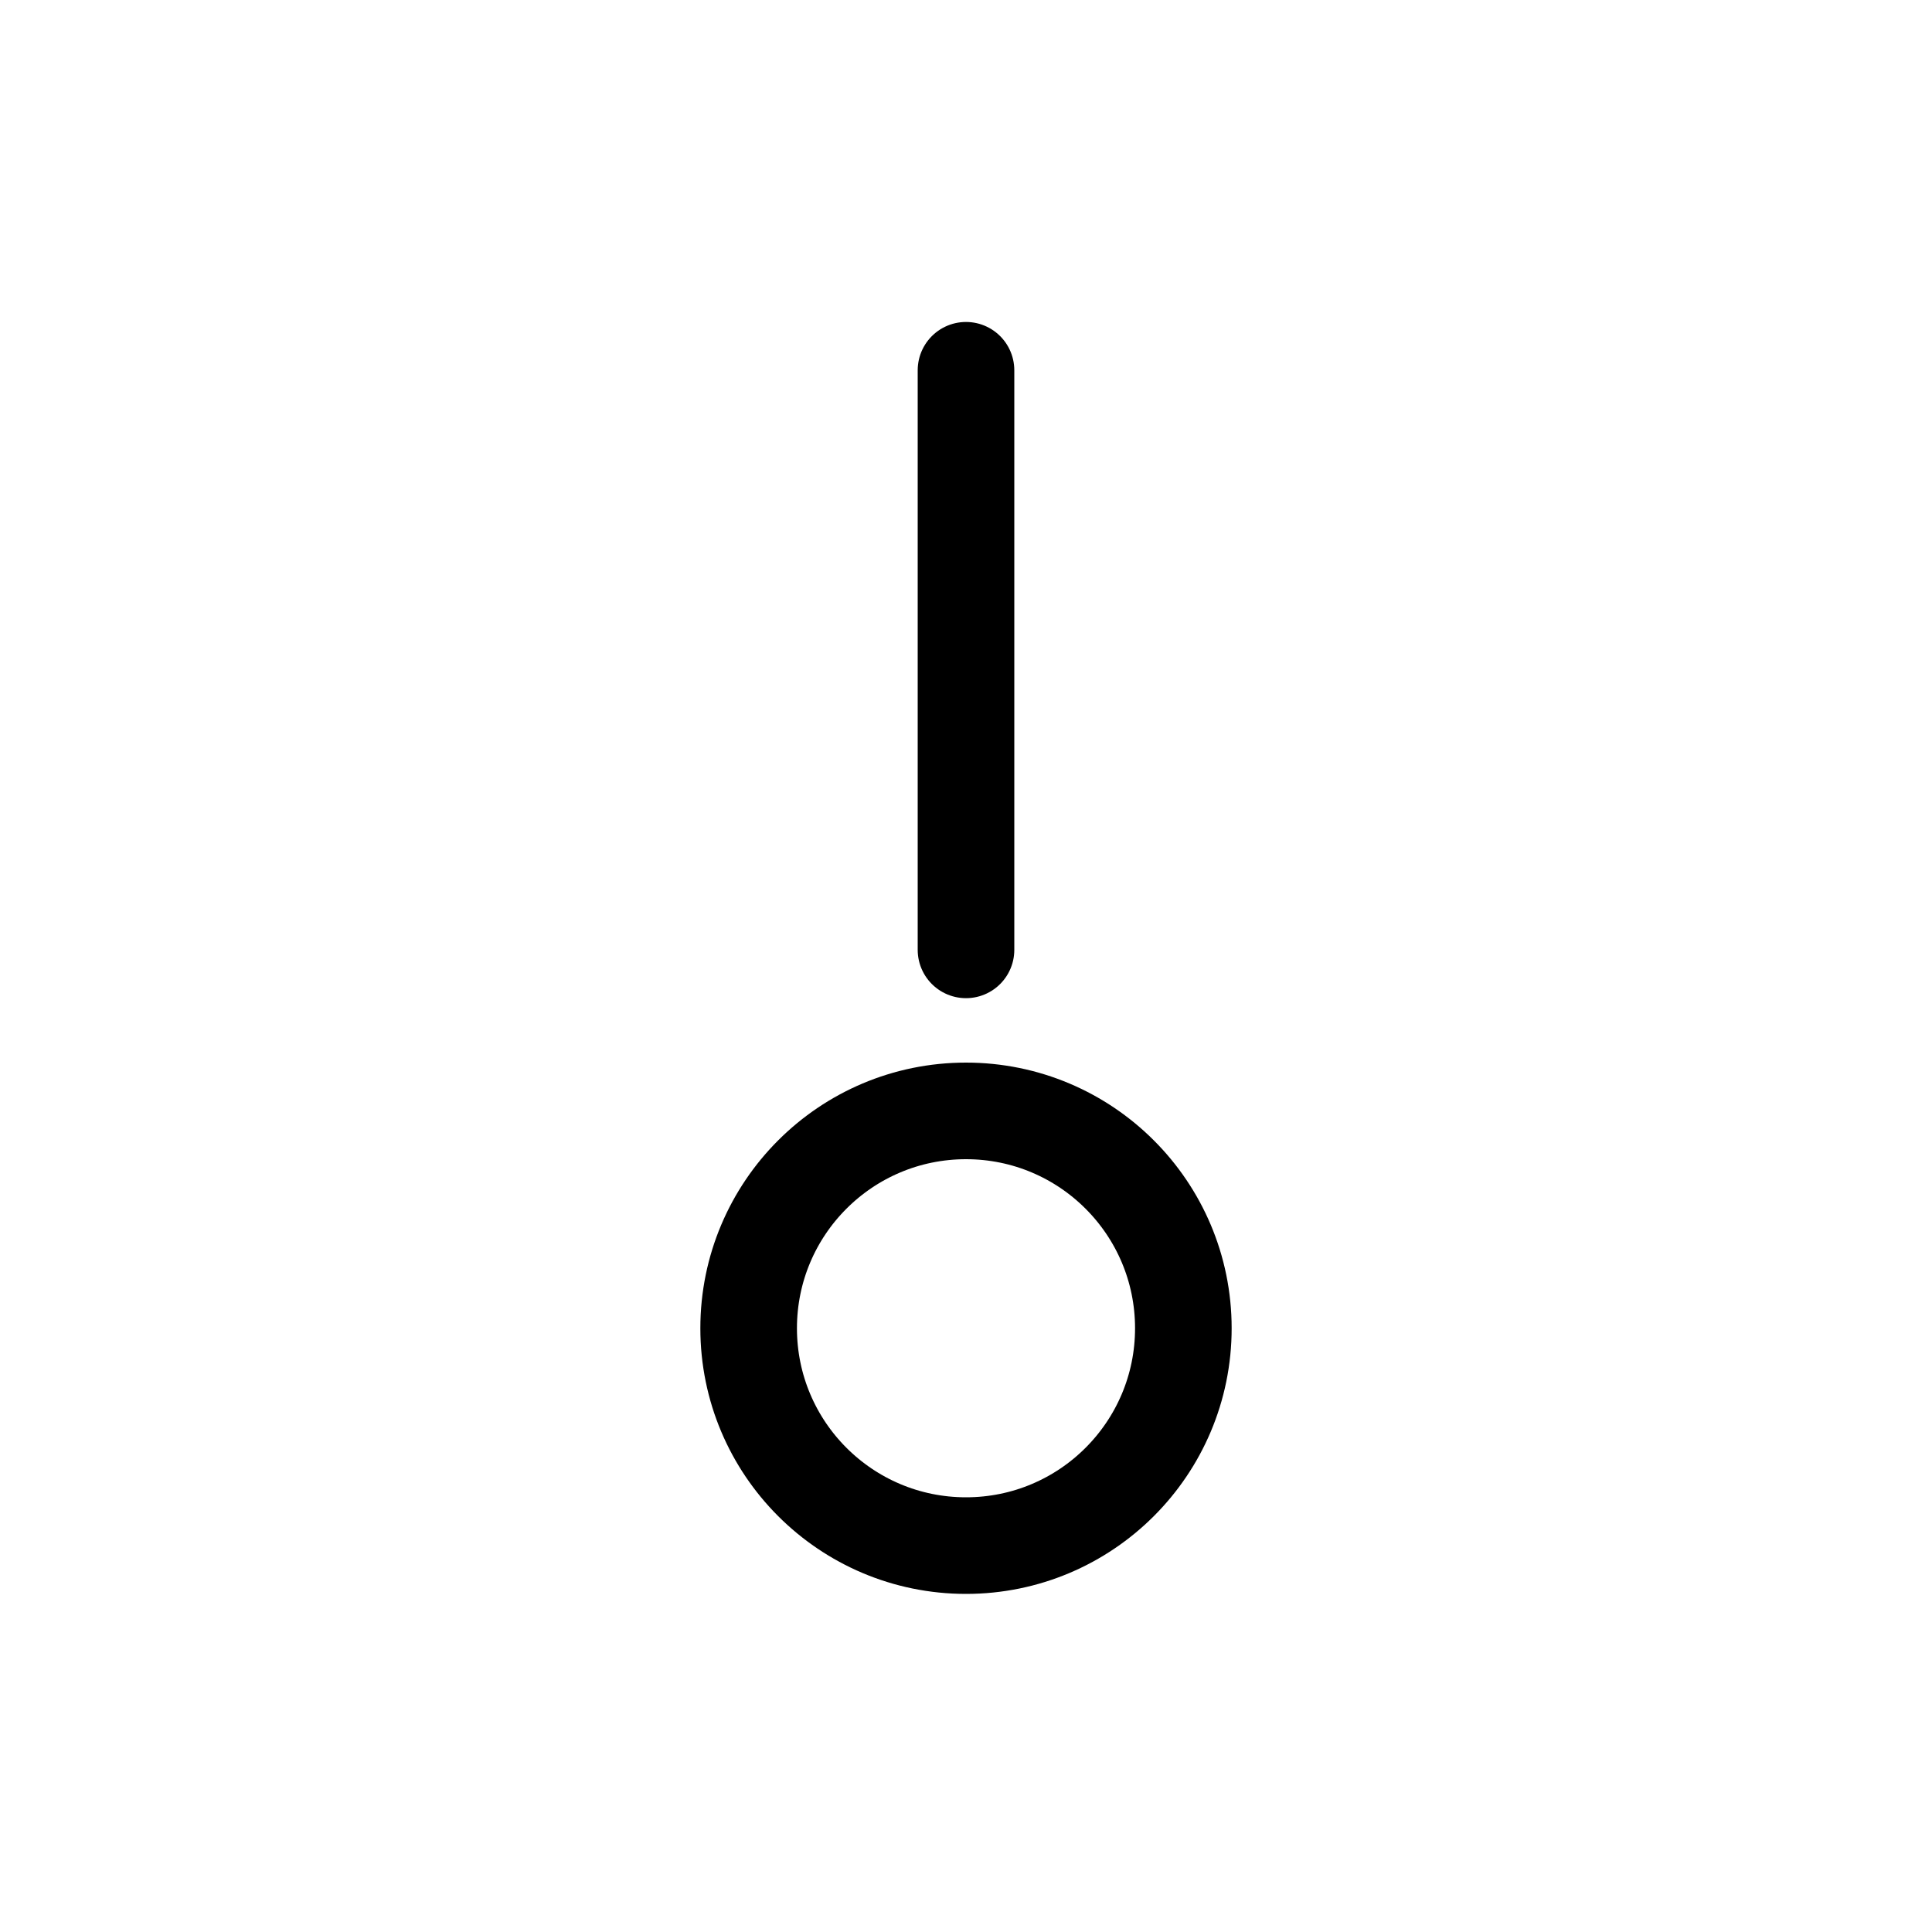 <?xml version="1.0" encoding="UTF-8"?><svg xmlns="http://www.w3.org/2000/svg" xmlns:xlink="http://www.w3.org/1999/xlink" width="1000px" height="1000px" version="1.1"><g id="surface1"><path style="fill:none;stroke-width:1;stroke-linecap:round;stroke-linejoin:round;stroke:rgb(0%,0%,0%);stroke-opacity:1;stroke-miterlimit:4" d="M 170 123.833 L 170 129.833 " transform="matrix(50,0,0,50,-8000,-6000)"/><path style="fill:none;stroke-width:1;stroke-linecap:butt;stroke-linejoin:miter;stroke:rgb(0%,0%,0%);stroke-opacity:1;stroke-miterlimit:4" d="M 172.25 133.75 C 172.25 134.993 171.243 136 170 136 C 168.757 136 167.75 134.993 167.75 133.75 C 167.75 132.507 168.757 131.5 170 131.5 C 171.243 131.5 172.25 132.507 172.25 133.75 Z M 172.25 133.75 " transform="matrix(50,0,0,50,-8000,-6000)"/></g></svg>